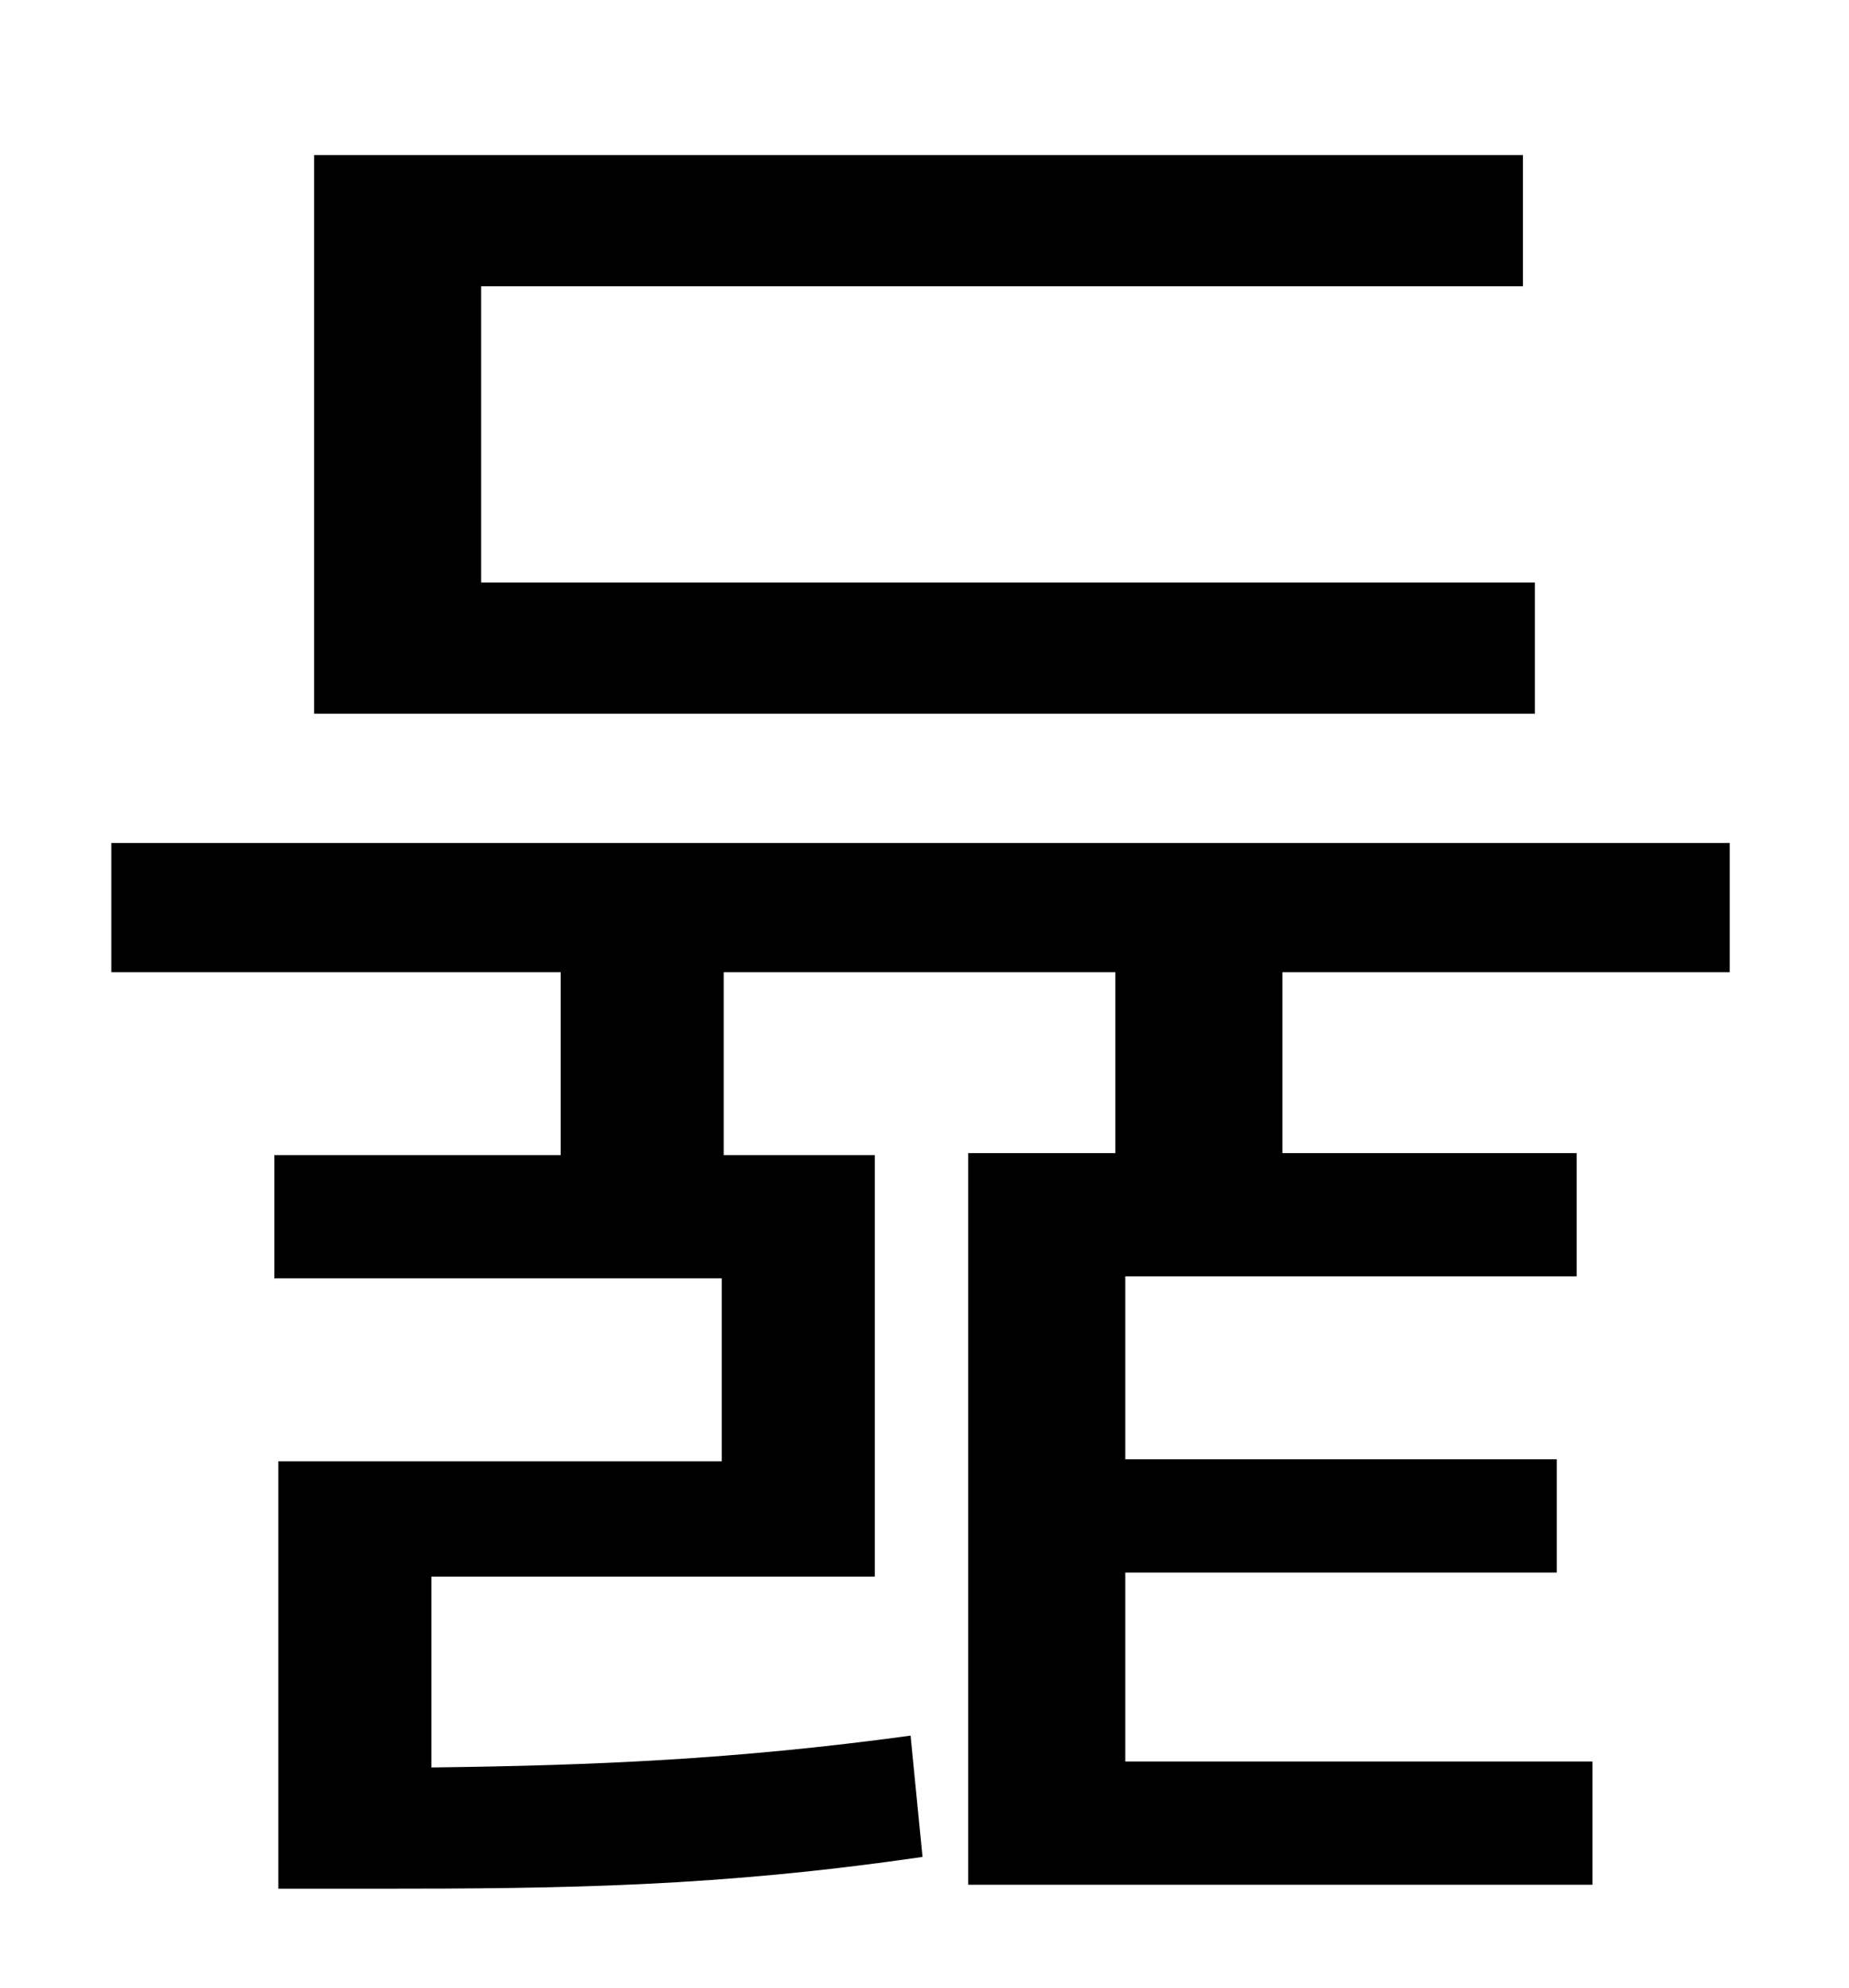 <?xml version="1.0" standalone="no"?>
<!DOCTYPE svg PUBLIC "-//W3C//DTD SVG 1.1//EN" "http://www.w3.org/Graphics/SVG/1.1/DTD/svg11.dtd" >
<svg xmlns="http://www.w3.org/2000/svg" xmlns:xlink="http://www.w3.org/1999/xlink" version="1.1" viewBox="-10 0 930 1000">
   <path fill="currentColor"
d="M762 293v66h-614v-281h608v66h-524v149h530zM860 489h-225v91h148v62h-227v92h217v57h-217v95h235v62h-314v-368h74v-91h-197v92h76v212h-223v96c82 -1 153 -4 241 -16l6 61c-103 15 -179 16 -276 16h-48v-215h223v-92h-225v-62h144v-92h-226v-65h814v65z" />
</svg>
